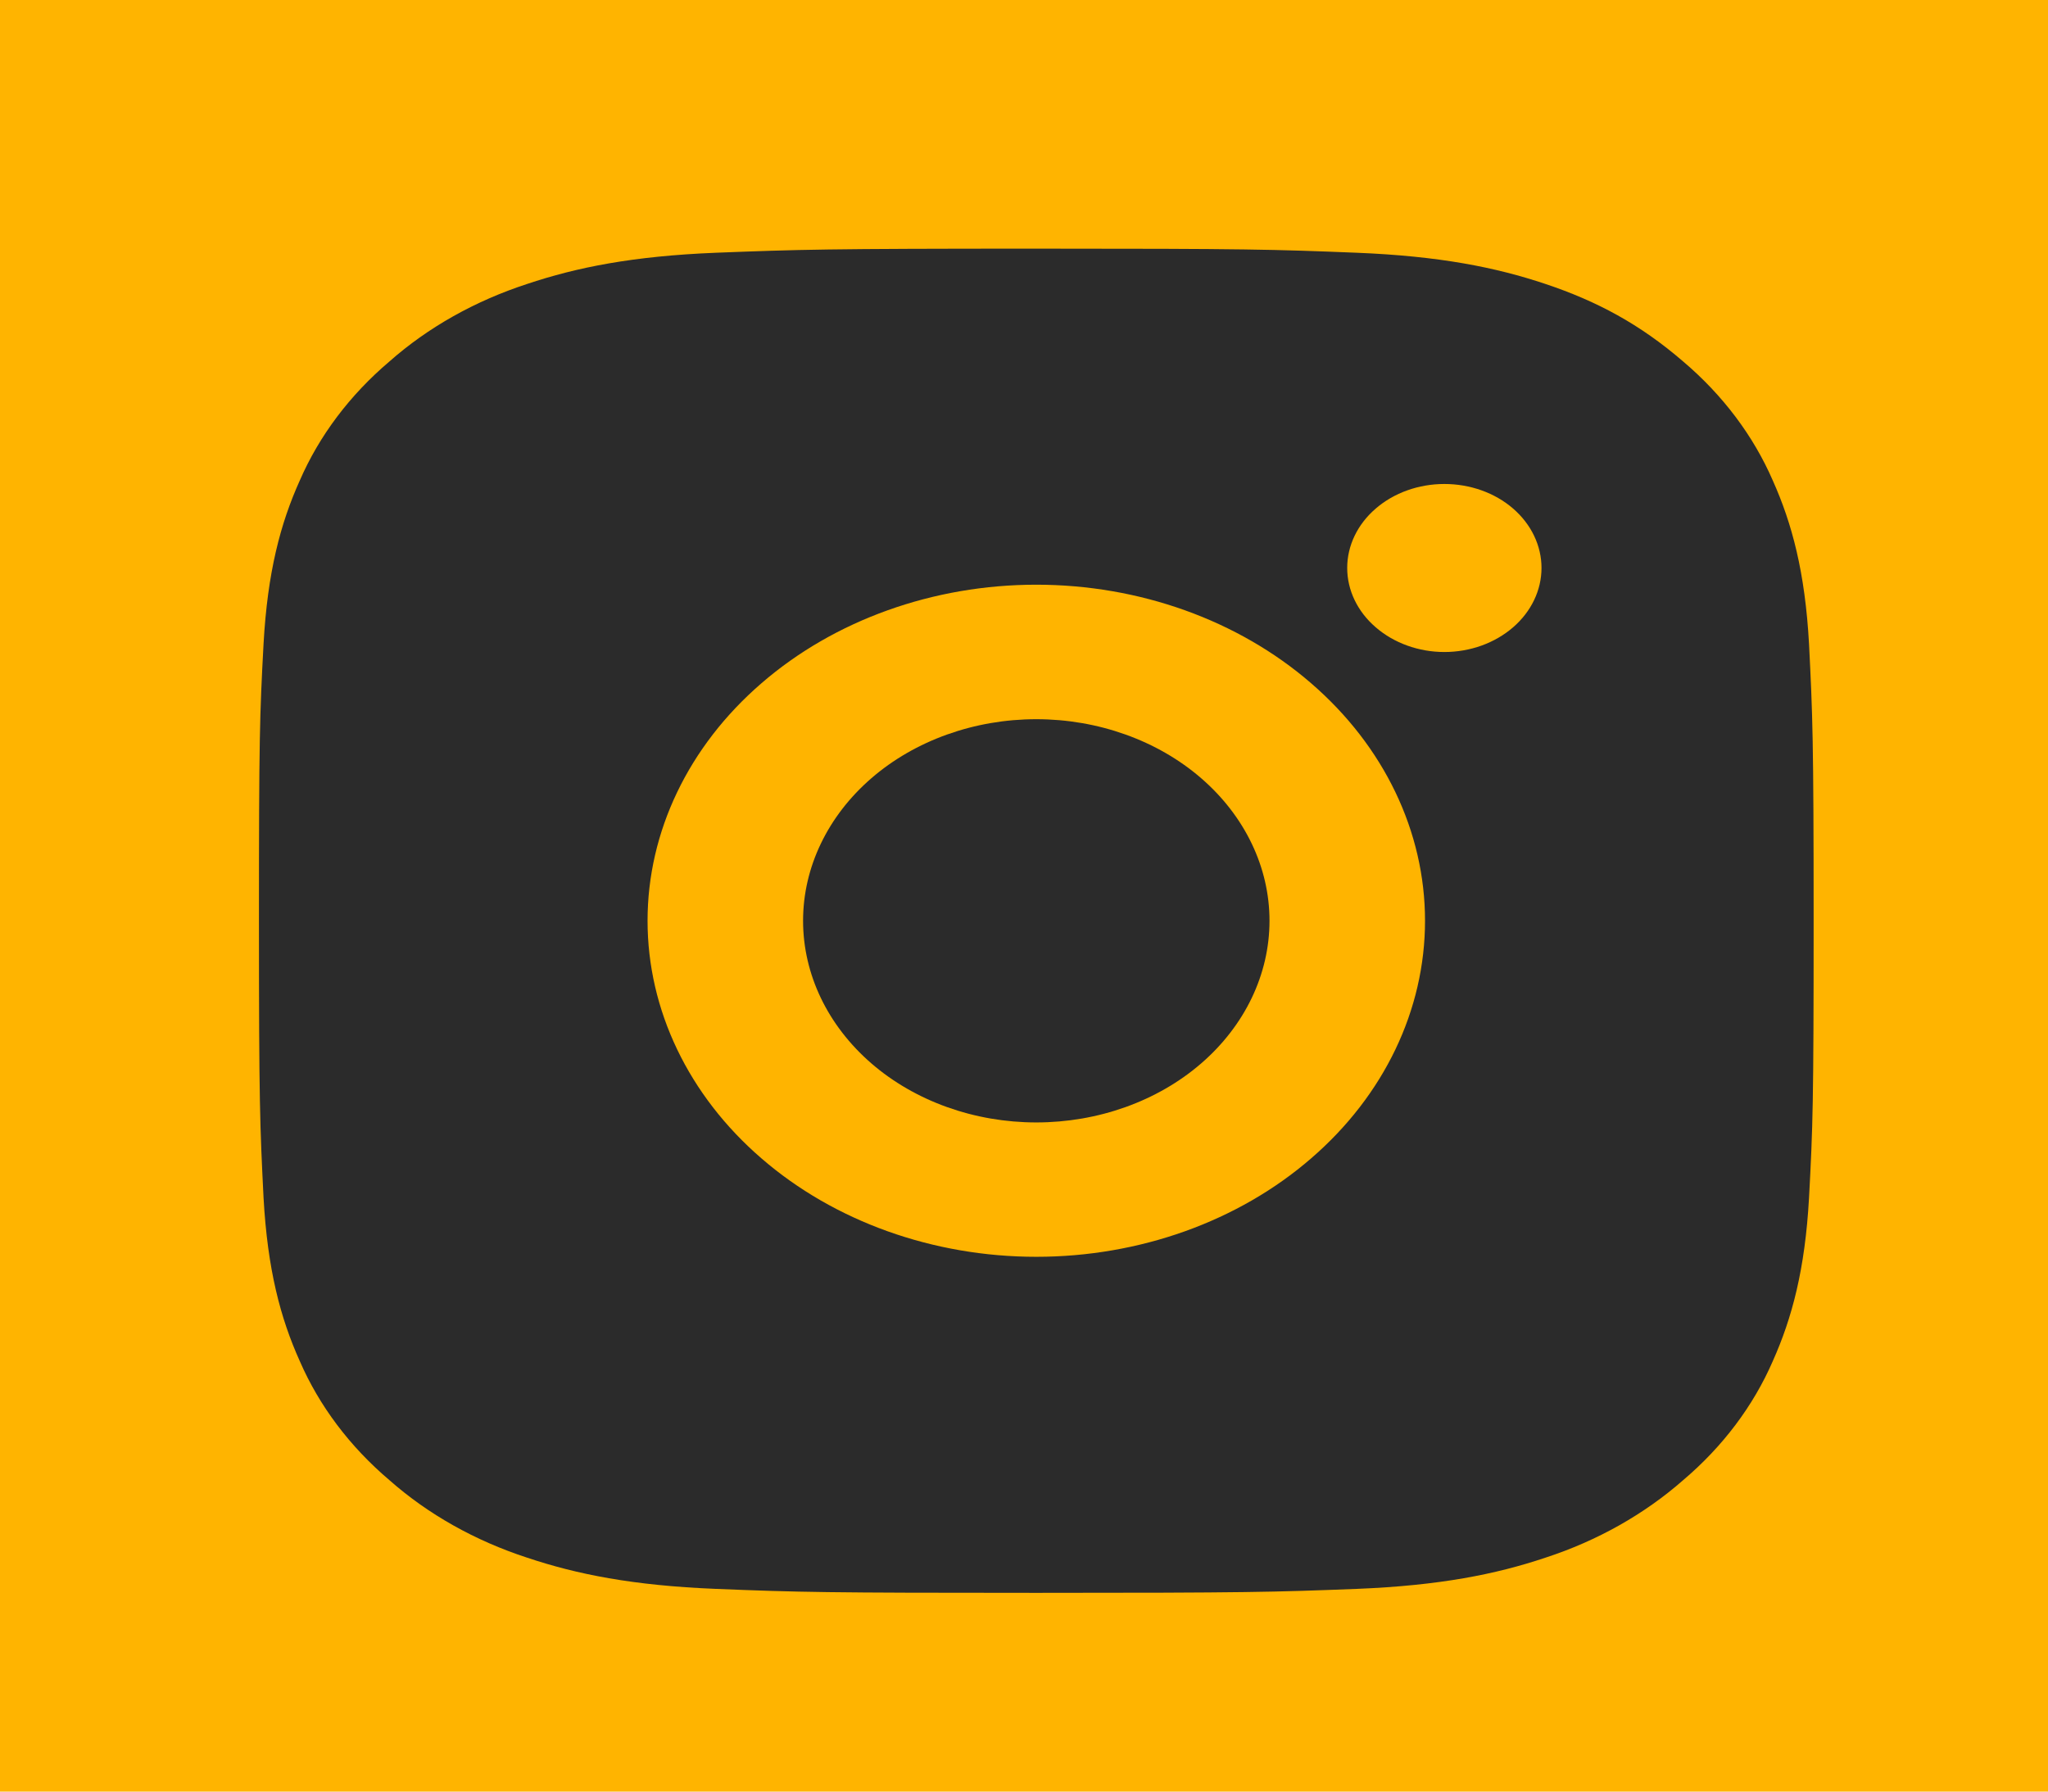 <svg width="16" height="14" viewBox="0 0 16 14" fill="none" xmlns="http://www.w3.org/2000/svg">
<rect width="16" height="14" fill="#E5E5E5"/>
<g clip-path="url(#clip0_0_1)">
<rect width="1440" height="8063" transform="translate(-92 -282)" fill="#F0F0F6"/>
<rect x="-92" y="-282" width="305" height="1315" fill="white"/>
<ellipse cx="8.096" cy="7.195" rx="12.493" ry="10.804" fill="#FFB400"/>
<g clip-path="url(#clip1_0_1)">
<path d="M8.096 1.943C9.746 1.943 9.952 1.949 10.599 1.975C11.246 2.001 11.686 2.089 12.074 2.219C12.475 2.353 12.812 2.533 13.15 2.825C13.459 3.087 13.698 3.405 13.85 3.755C14 4.09 14.102 4.471 14.133 5.031C14.161 5.59 14.169 5.768 14.169 7.195C14.169 8.622 14.163 8.8 14.133 9.36C14.102 9.92 14 10.3 13.85 10.636C13.698 10.986 13.459 11.304 13.15 11.566C12.846 11.833 12.479 12.04 12.074 12.172C11.687 12.302 11.246 12.39 10.599 12.416C9.952 12.441 9.746 12.447 8.096 12.447C6.446 12.447 6.24 12.442 5.593 12.416C4.946 12.39 4.506 12.302 4.118 12.172C3.713 12.04 3.345 11.834 3.042 11.566C2.733 11.304 2.494 10.986 2.342 10.636C2.191 10.301 2.09 9.92 2.059 9.36C2.031 8.8 2.023 8.622 2.023 7.195C2.023 5.768 2.029 5.59 2.059 5.031C2.09 4.471 2.191 4.09 2.342 3.755C2.494 3.405 2.733 3.087 3.042 2.825C3.345 2.557 3.713 2.351 4.118 2.219C4.506 2.089 4.945 2.001 5.593 1.975C6.24 1.95 6.446 1.943 8.096 1.943ZM8.096 4.569C7.291 4.569 6.518 4.846 5.949 5.339C5.379 5.831 5.059 6.499 5.059 7.195C5.059 7.892 5.379 8.56 5.949 9.052C6.518 9.545 7.291 9.821 8.096 9.821C8.901 9.821 9.674 9.545 10.243 9.052C10.813 8.56 11.133 7.892 11.133 7.195C11.133 6.499 10.813 5.831 10.243 5.339C9.674 4.846 8.901 4.569 8.096 4.569ZM12.043 4.438C12.043 4.264 11.963 4.097 11.821 3.974C11.679 3.851 11.486 3.782 11.284 3.782C11.083 3.782 10.89 3.851 10.748 3.974C10.605 4.097 10.525 4.264 10.525 4.438C10.525 4.612 10.605 4.779 10.748 4.902C10.89 5.025 11.083 5.095 11.284 5.095C11.486 5.095 11.679 5.025 11.821 4.902C11.963 4.779 12.043 4.612 12.043 4.438ZM8.096 5.62C8.579 5.62 9.043 5.786 9.384 6.081C9.726 6.377 9.918 6.778 9.918 7.195C9.918 7.613 9.726 8.014 9.384 8.31C9.043 8.605 8.579 8.771 8.096 8.771C7.613 8.771 7.149 8.605 6.808 8.31C6.466 8.014 6.274 7.613 6.274 7.195C6.274 6.778 6.466 6.377 6.808 6.081C7.149 5.786 7.613 5.62 8.096 5.62Z" fill="#2B2B2B"/>
</g>
</g>
<defs>
<clipPath id="clip0_0_1">
<rect width="1440" height="8063" fill="white" transform="translate(-92 -282)"/>
</clipPath>
<clipPath id="clip1_0_1">
<rect width="14.575" height="12.605" fill="white" transform="translate(0.808 0.893)"/>
</clipPath>
</defs>
</svg>
